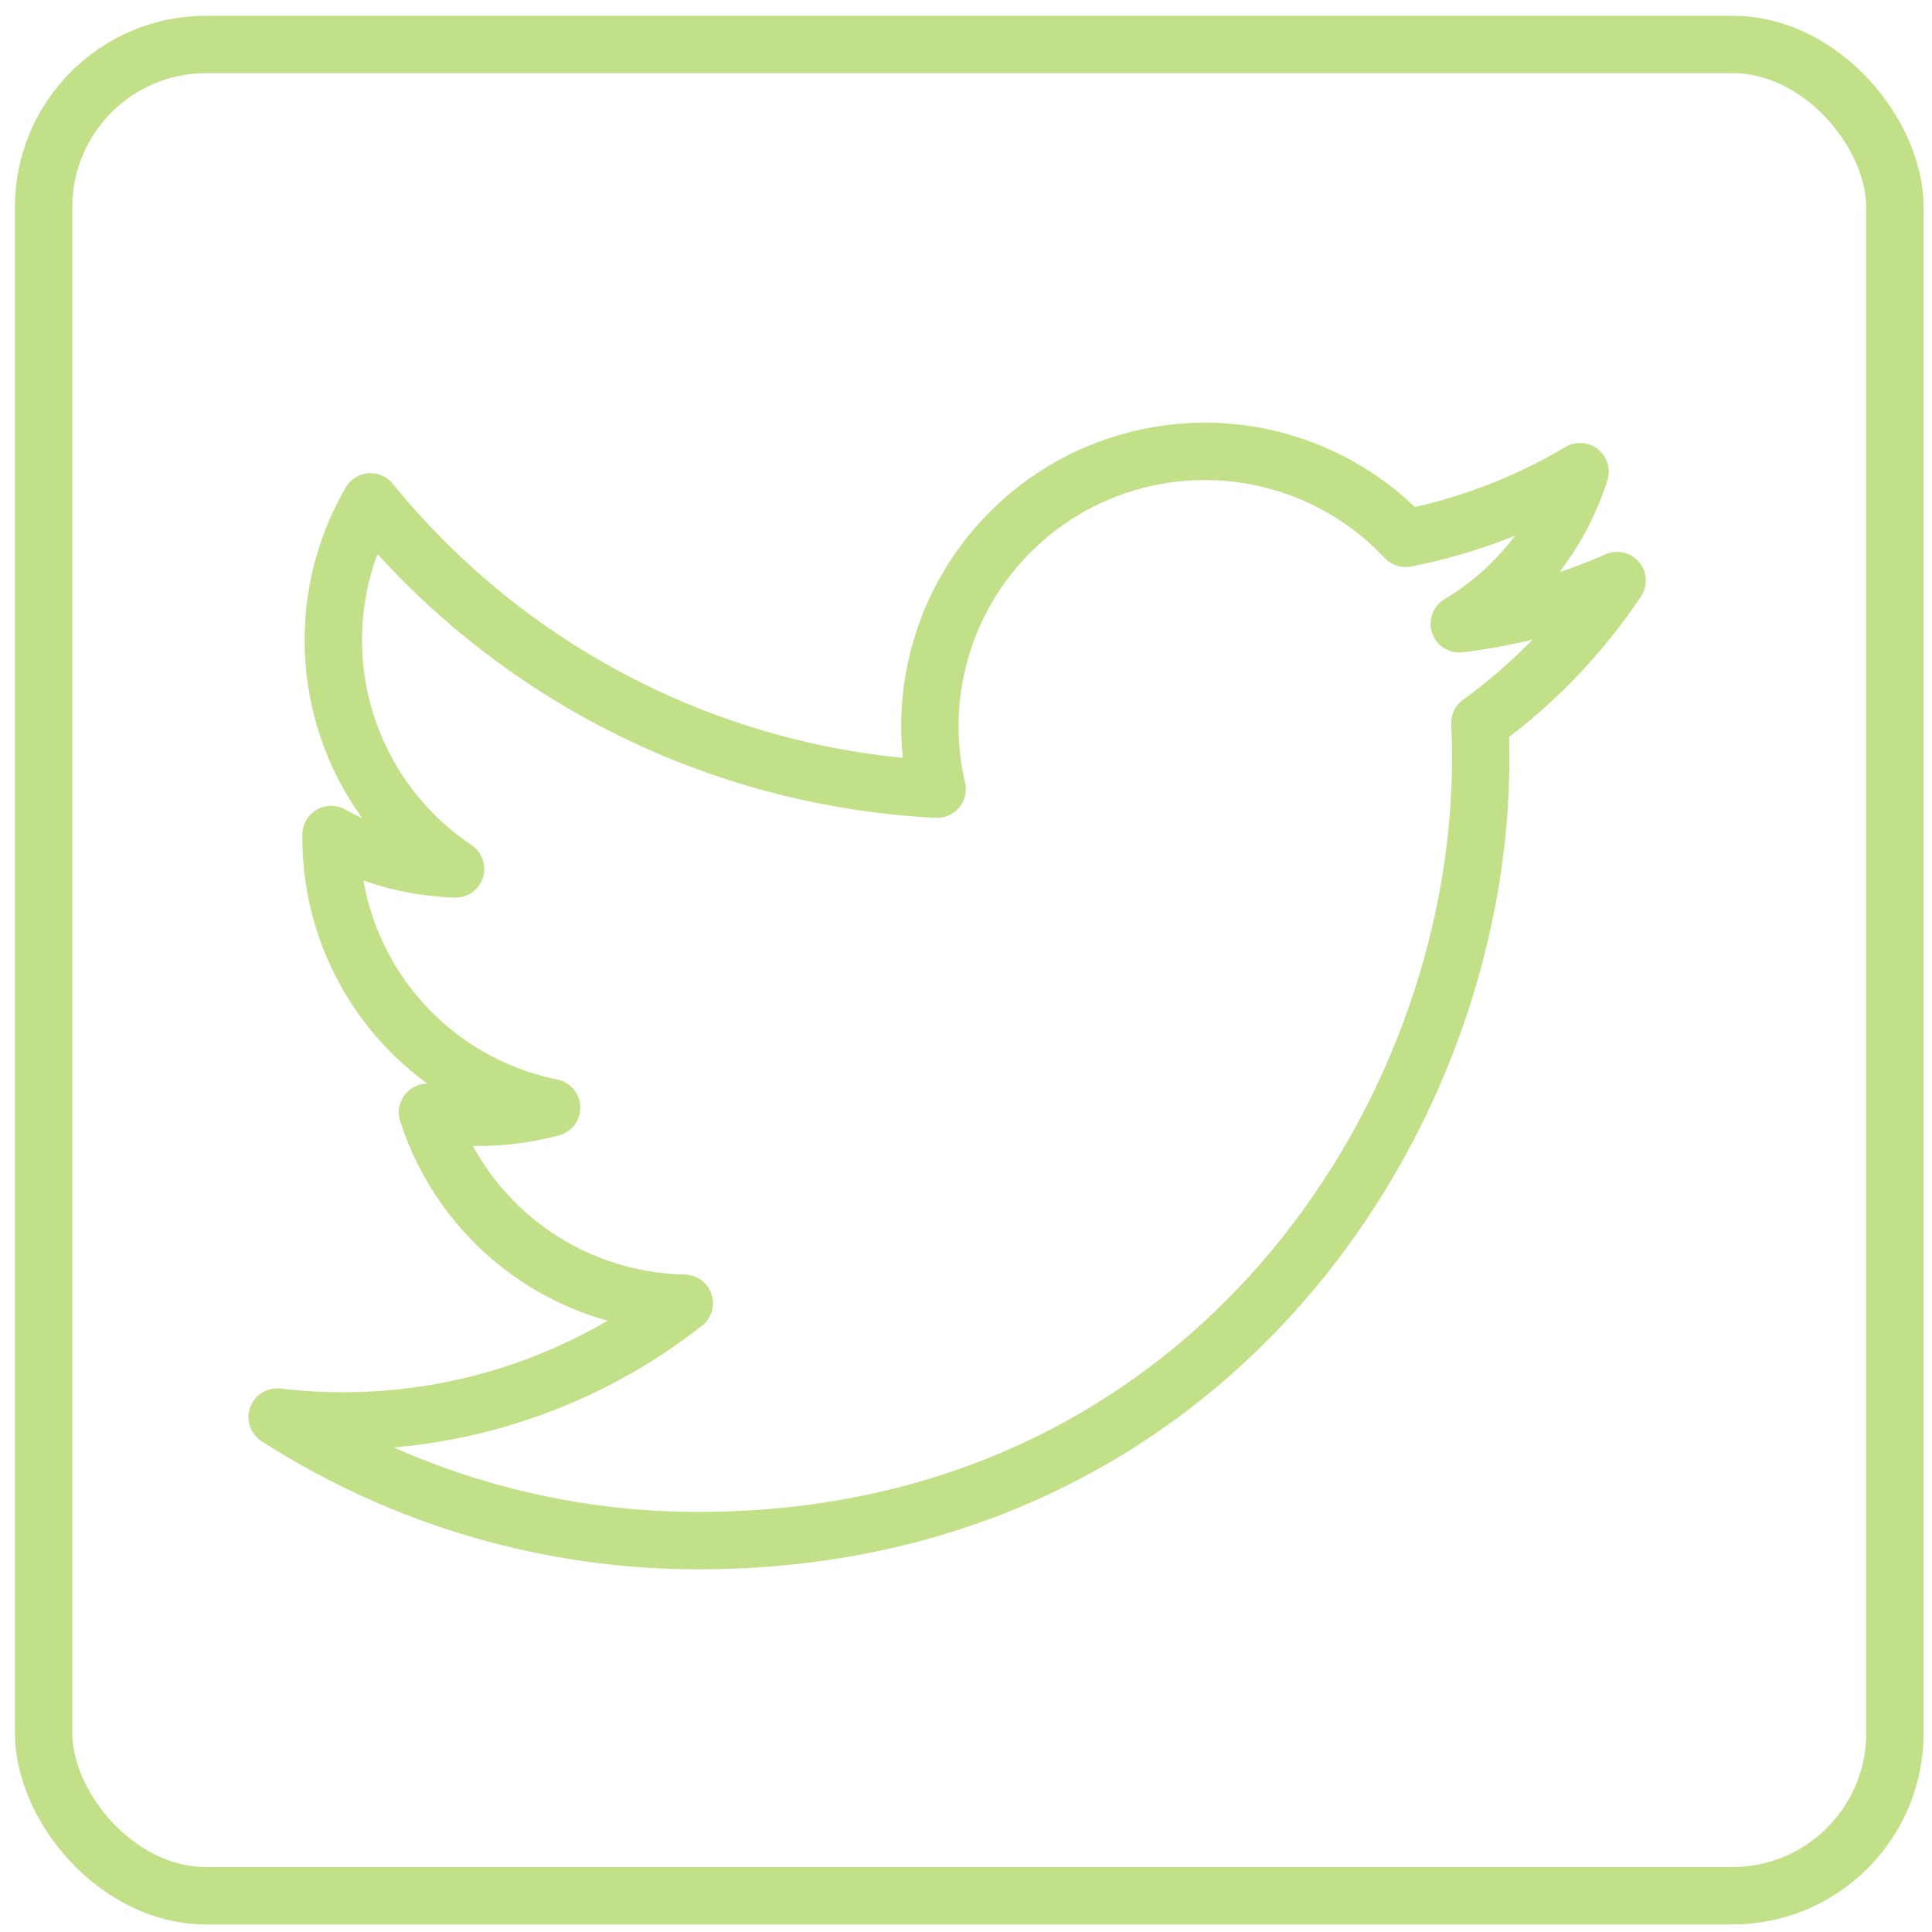 <svg width="101" height="101" viewBox="0 0 101 101" fill="none" xmlns="http://www.w3.org/2000/svg">
<rect x="2.279" y="2.324" width="96.782" height="96.782" rx="8.5" stroke="#C2E088" stroke-width="3"/>
<path d="M84.538 30.35C81.962 31.491 79.195 32.262 76.286 32.611C79.287 30.815 81.533 27.988 82.604 24.658C79.784 26.333 76.697 27.512 73.479 28.144C71.314 25.833 68.447 24.301 65.323 23.787C62.199 23.272 58.992 23.803 56.2 25.297C53.409 26.792 51.189 29.166 49.885 32.052C48.582 34.937 48.267 38.172 48.99 41.255C43.276 40.968 37.686 39.483 32.583 36.896C27.48 34.309 22.977 30.677 19.369 26.238C18.135 28.366 17.425 30.834 17.425 33.462C17.424 35.829 18.006 38.158 19.122 40.245C20.236 42.332 21.849 44.112 23.817 45.426C21.535 45.353 19.303 44.737 17.308 43.627V43.812C17.308 47.131 18.456 50.347 20.557 52.916C22.658 55.485 25.584 57.247 28.836 57.904C26.719 58.477 24.5 58.562 22.346 58.151C23.263 61.007 25.051 63.504 27.459 65.293C29.866 67.082 32.773 68.073 35.771 68.128C30.681 72.124 24.394 74.292 17.922 74.282C16.775 74.283 15.63 74.216 14.491 74.082C21.061 78.306 28.708 80.547 36.518 80.539C62.956 80.539 77.409 58.642 77.409 39.651C77.409 39.034 77.393 38.411 77.366 37.794C80.177 35.761 82.603 33.243 84.532 30.359L84.538 30.35Z" stroke="#C2E088" stroke-width="3" stroke-linejoin="round"/>
</svg>
